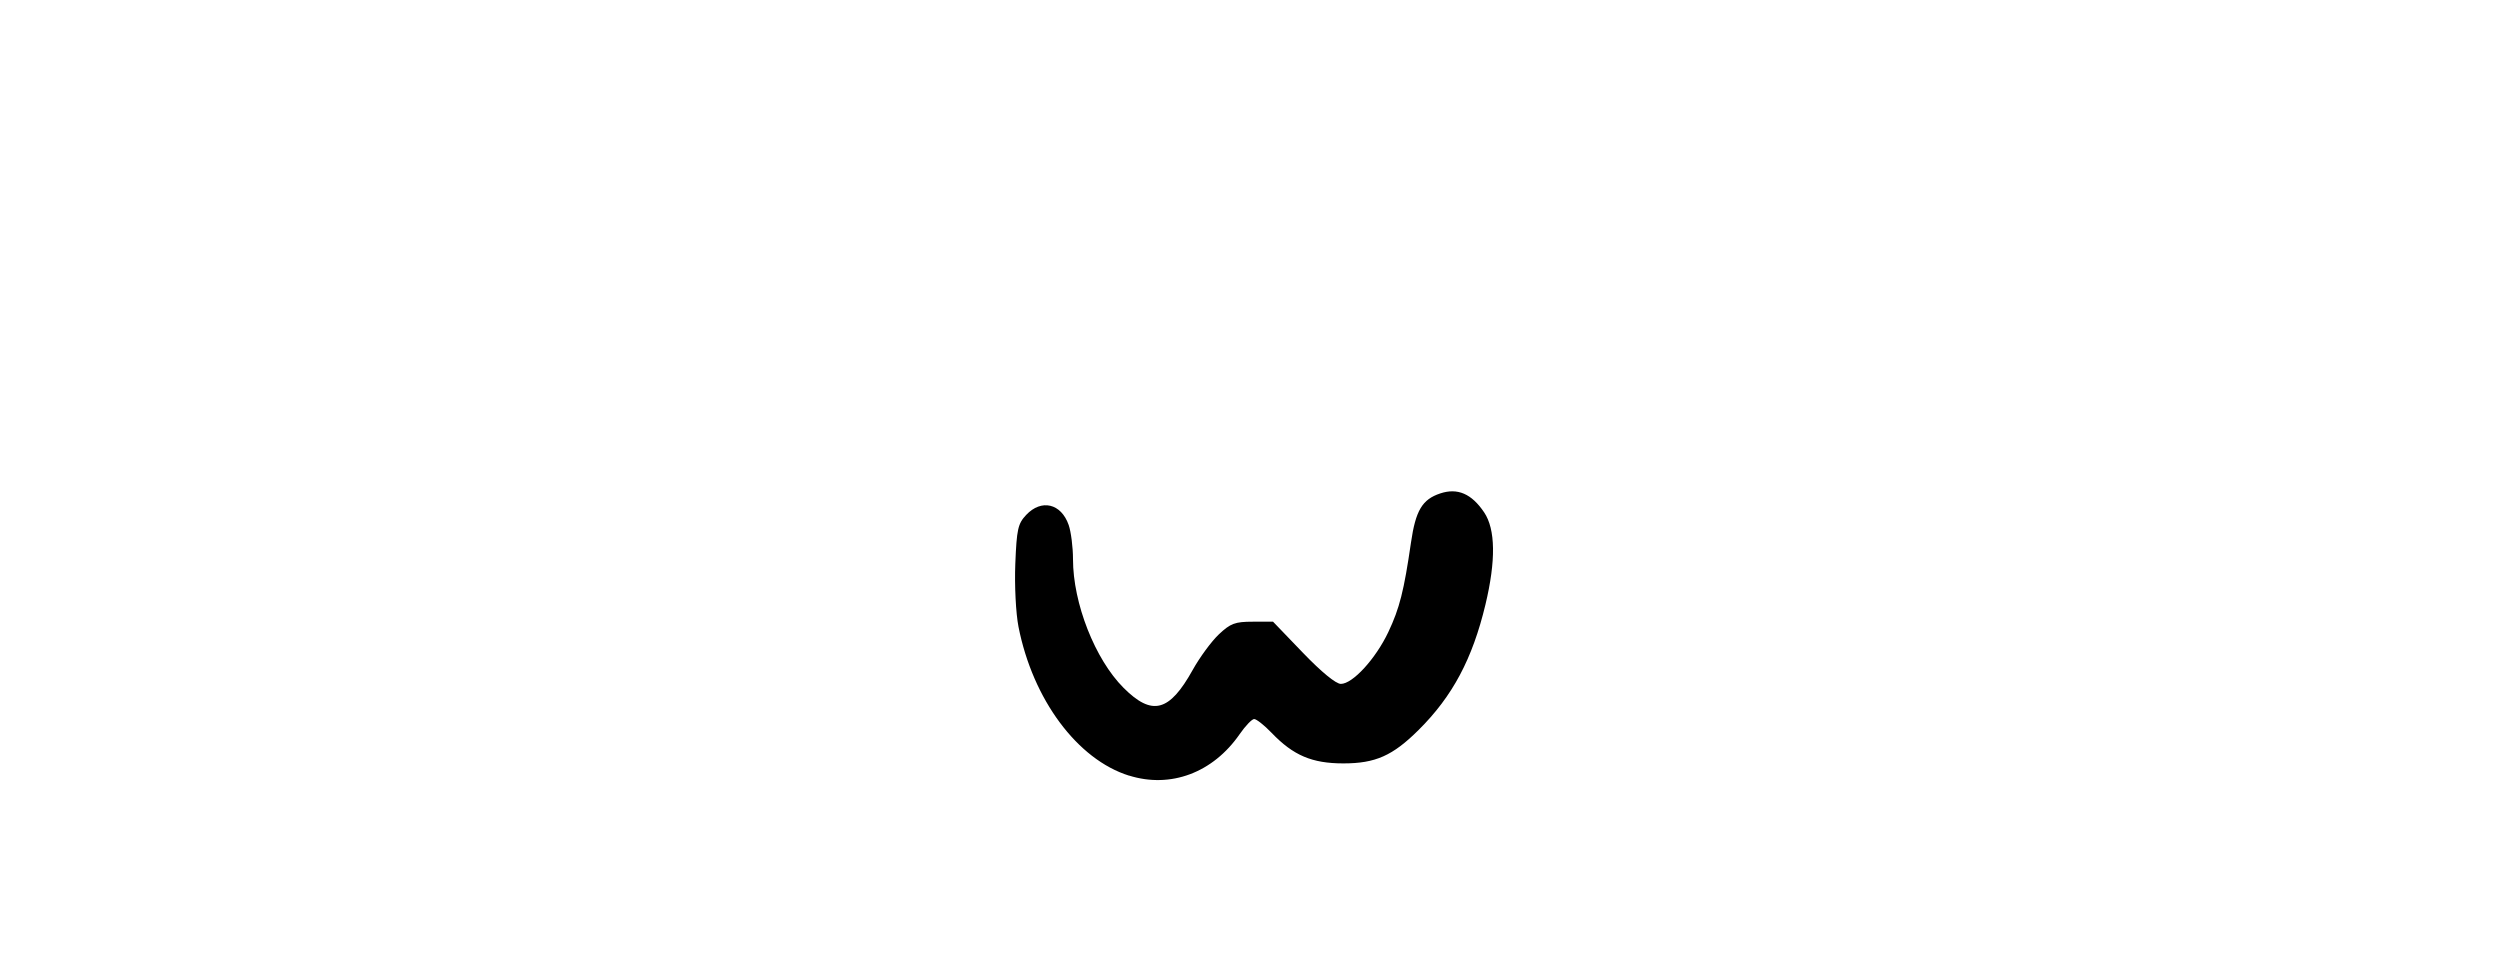 <?xml version="1.0" encoding="UTF-8" standalone="no"?>
<svg
   sodipodi:docname="uwu_emote.svg"
   inkscape:version="1.1.1 (3bf5ae0d25, 2021-09-20, custom)"
   id="svg8"
   version="1.1"
   viewBox="0 0 54.427 20.788"
   height="20.788mm"
   width="54.427mm"
   xmlns:inkscape="http://www.inkscape.org/namespaces/inkscape"
   xmlns:sodipodi="http://sodipodi.sourceforge.net/DTD/sodipodi-0.dtd"
   xmlns="http://www.w3.org/2000/svg"
   xmlns:svg="http://www.w3.org/2000/svg"
   xmlns:rdf="http://www.w3.org/1999/02/22-rdf-syntax-ns#"
   xmlns:cc="http://creativecommons.org/ns#"
   xmlns:dc="http://purl.org/dc/elements/1.1/">
  <defs
     id="defs2" />
  <sodipodi:namedview
     inkscape:window-maximized="0"
     inkscape:window-y="0"
     inkscape:window-x="0"
     inkscape:window-height="699"
     inkscape:window-width="1364"
     showgrid="false"
     inkscape:document-rotation="0"
     inkscape:current-layer="layer1"
     inkscape:document-units="mm"
     inkscape:cy="-11.364216"
     inkscape:cx="141.67389"
     inkscape:zoom="1.979899"
     inkscape:pageshadow="2"
     inkscape:pageopacity="0.0"
     borderopacity="1.0"
     bordercolor="#666666"
     pagecolor="#ffffff"
     id="base"
     inkscape:pagecheckerboard="1" />
  <g
     transform="translate(22.823,-42.072)"
     id="layer1"
     inkscape:groupmode="layer"
     inkscape:label="Layer 1">
    <path
       id="path853"
       d="m 1.756,58.958 c -1.125,-0.352 -2.095,-1.659 -2.406,-3.242 -0.057,-0.292 -0.088,-0.896 -0.069,-1.37 0.03,-0.752 0.057,-0.872 0.236,-1.063 0.332,-0.353 0.762,-0.252 0.926,0.219 0.051,0.148 0.094,0.483 0.094,0.746 0,0.957 0.48,2.179 1.101,2.799 0.621,0.621 0.997,0.524 1.505,-0.39 0.153,-0.275 0.409,-0.623 0.57,-0.775 0.253,-0.238 0.352,-0.275 0.736,-0.275 h 0.443 l 0.651,0.677 c 0.402,0.418 0.718,0.677 0.825,0.677 0.258,0 0.758,-0.546 1.034,-1.129 0.245,-0.518 0.34,-0.896 0.493,-1.948 0.101,-0.698 0.245,-0.94 0.638,-1.07 0.377,-0.125 0.682,0.007 0.955,0.413 0.248,0.368 0.257,1.051 0.028,2.008 -0.283,1.182 -0.716,1.995 -1.454,2.728 -0.565,0.562 -0.941,0.729 -1.639,0.729 -0.682,0 -1.09,-0.173 -1.562,-0.665 -0.16,-0.167 -0.332,-0.302 -0.381,-0.301 -0.049,0.002 -0.19,0.149 -0.314,0.328 -0.582,0.842 -1.503,1.187 -2.409,0.903 z"
       style="fill:#000000;stroke-width:0.085" />
  </g>
</svg>
